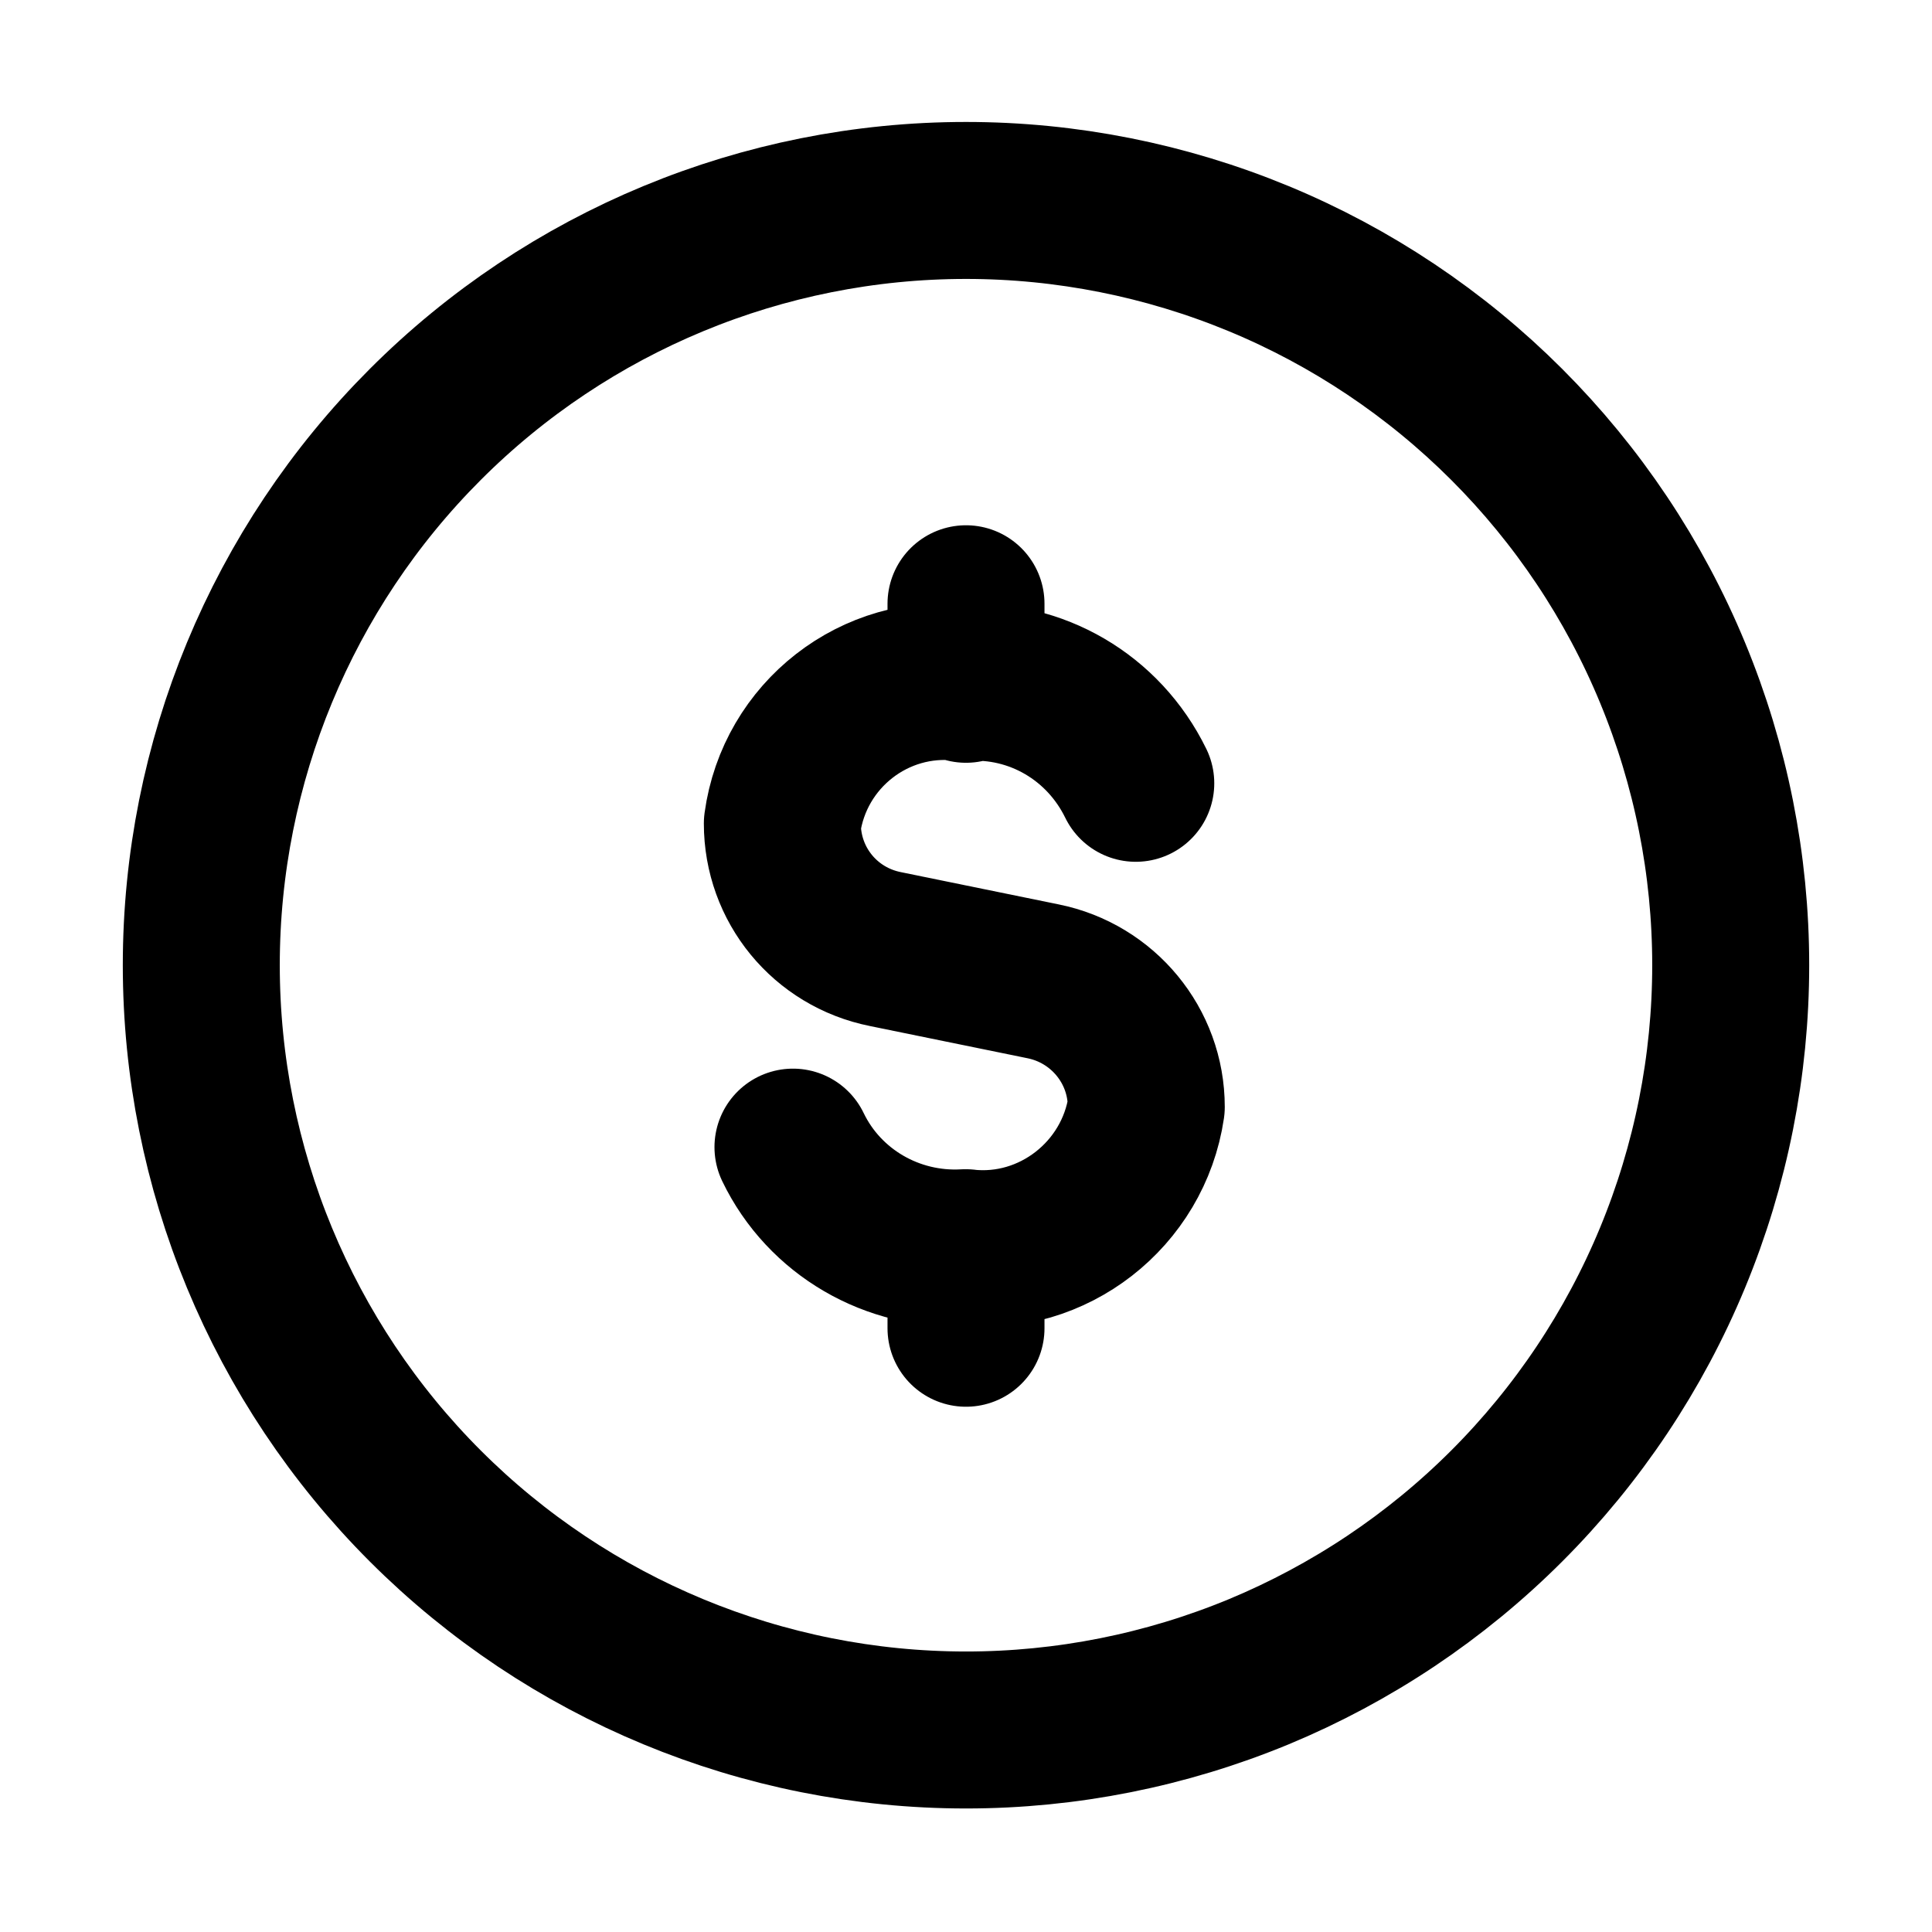 <svg width="16" height="16" viewBox="0 0 16 16" fill="none" xmlns="http://www.w3.org/2000/svg">
<path d="M8 5V5.667M8 11V10.333M6.567 9.5C6.827 10.04 7.393 10.367 7.993 10.333C8.719 10.413 9.386 9.893 9.493 9.167C9.493 8.66 9.133 8.227 8.639 8.127L7.333 7.86C6.833 7.76 6.479 7.327 6.479 6.82C6.579 6.087 7.246 5.567 7.979 5.653C8.579 5.613 9.139 5.94 9.406 6.487M8 1.66C6.32 1.66 4.709 2.327 3.522 3.515C2.334 4.703 1.667 6.314 1.667 7.993C1.667 9.673 2.334 11.284 3.522 12.472C4.709 13.659 6.32 14.327 8 14.327C8.832 14.327 9.655 14.163 10.424 13.845C11.192 13.526 11.89 13.06 12.478 12.472C13.066 11.884 13.533 11.185 13.851 10.417C14.169 9.649 14.333 8.825 14.333 7.993C14.333 7.162 14.169 6.338 13.851 5.57C13.533 4.801 13.066 4.103 12.478 3.515C11.89 2.927 11.192 2.46 10.424 2.142C9.655 1.824 8.832 1.66 8 1.66Z" stroke="black" stroke-width="1.3" stroke-linecap="round" stroke-linejoin="round"/>
</svg>
